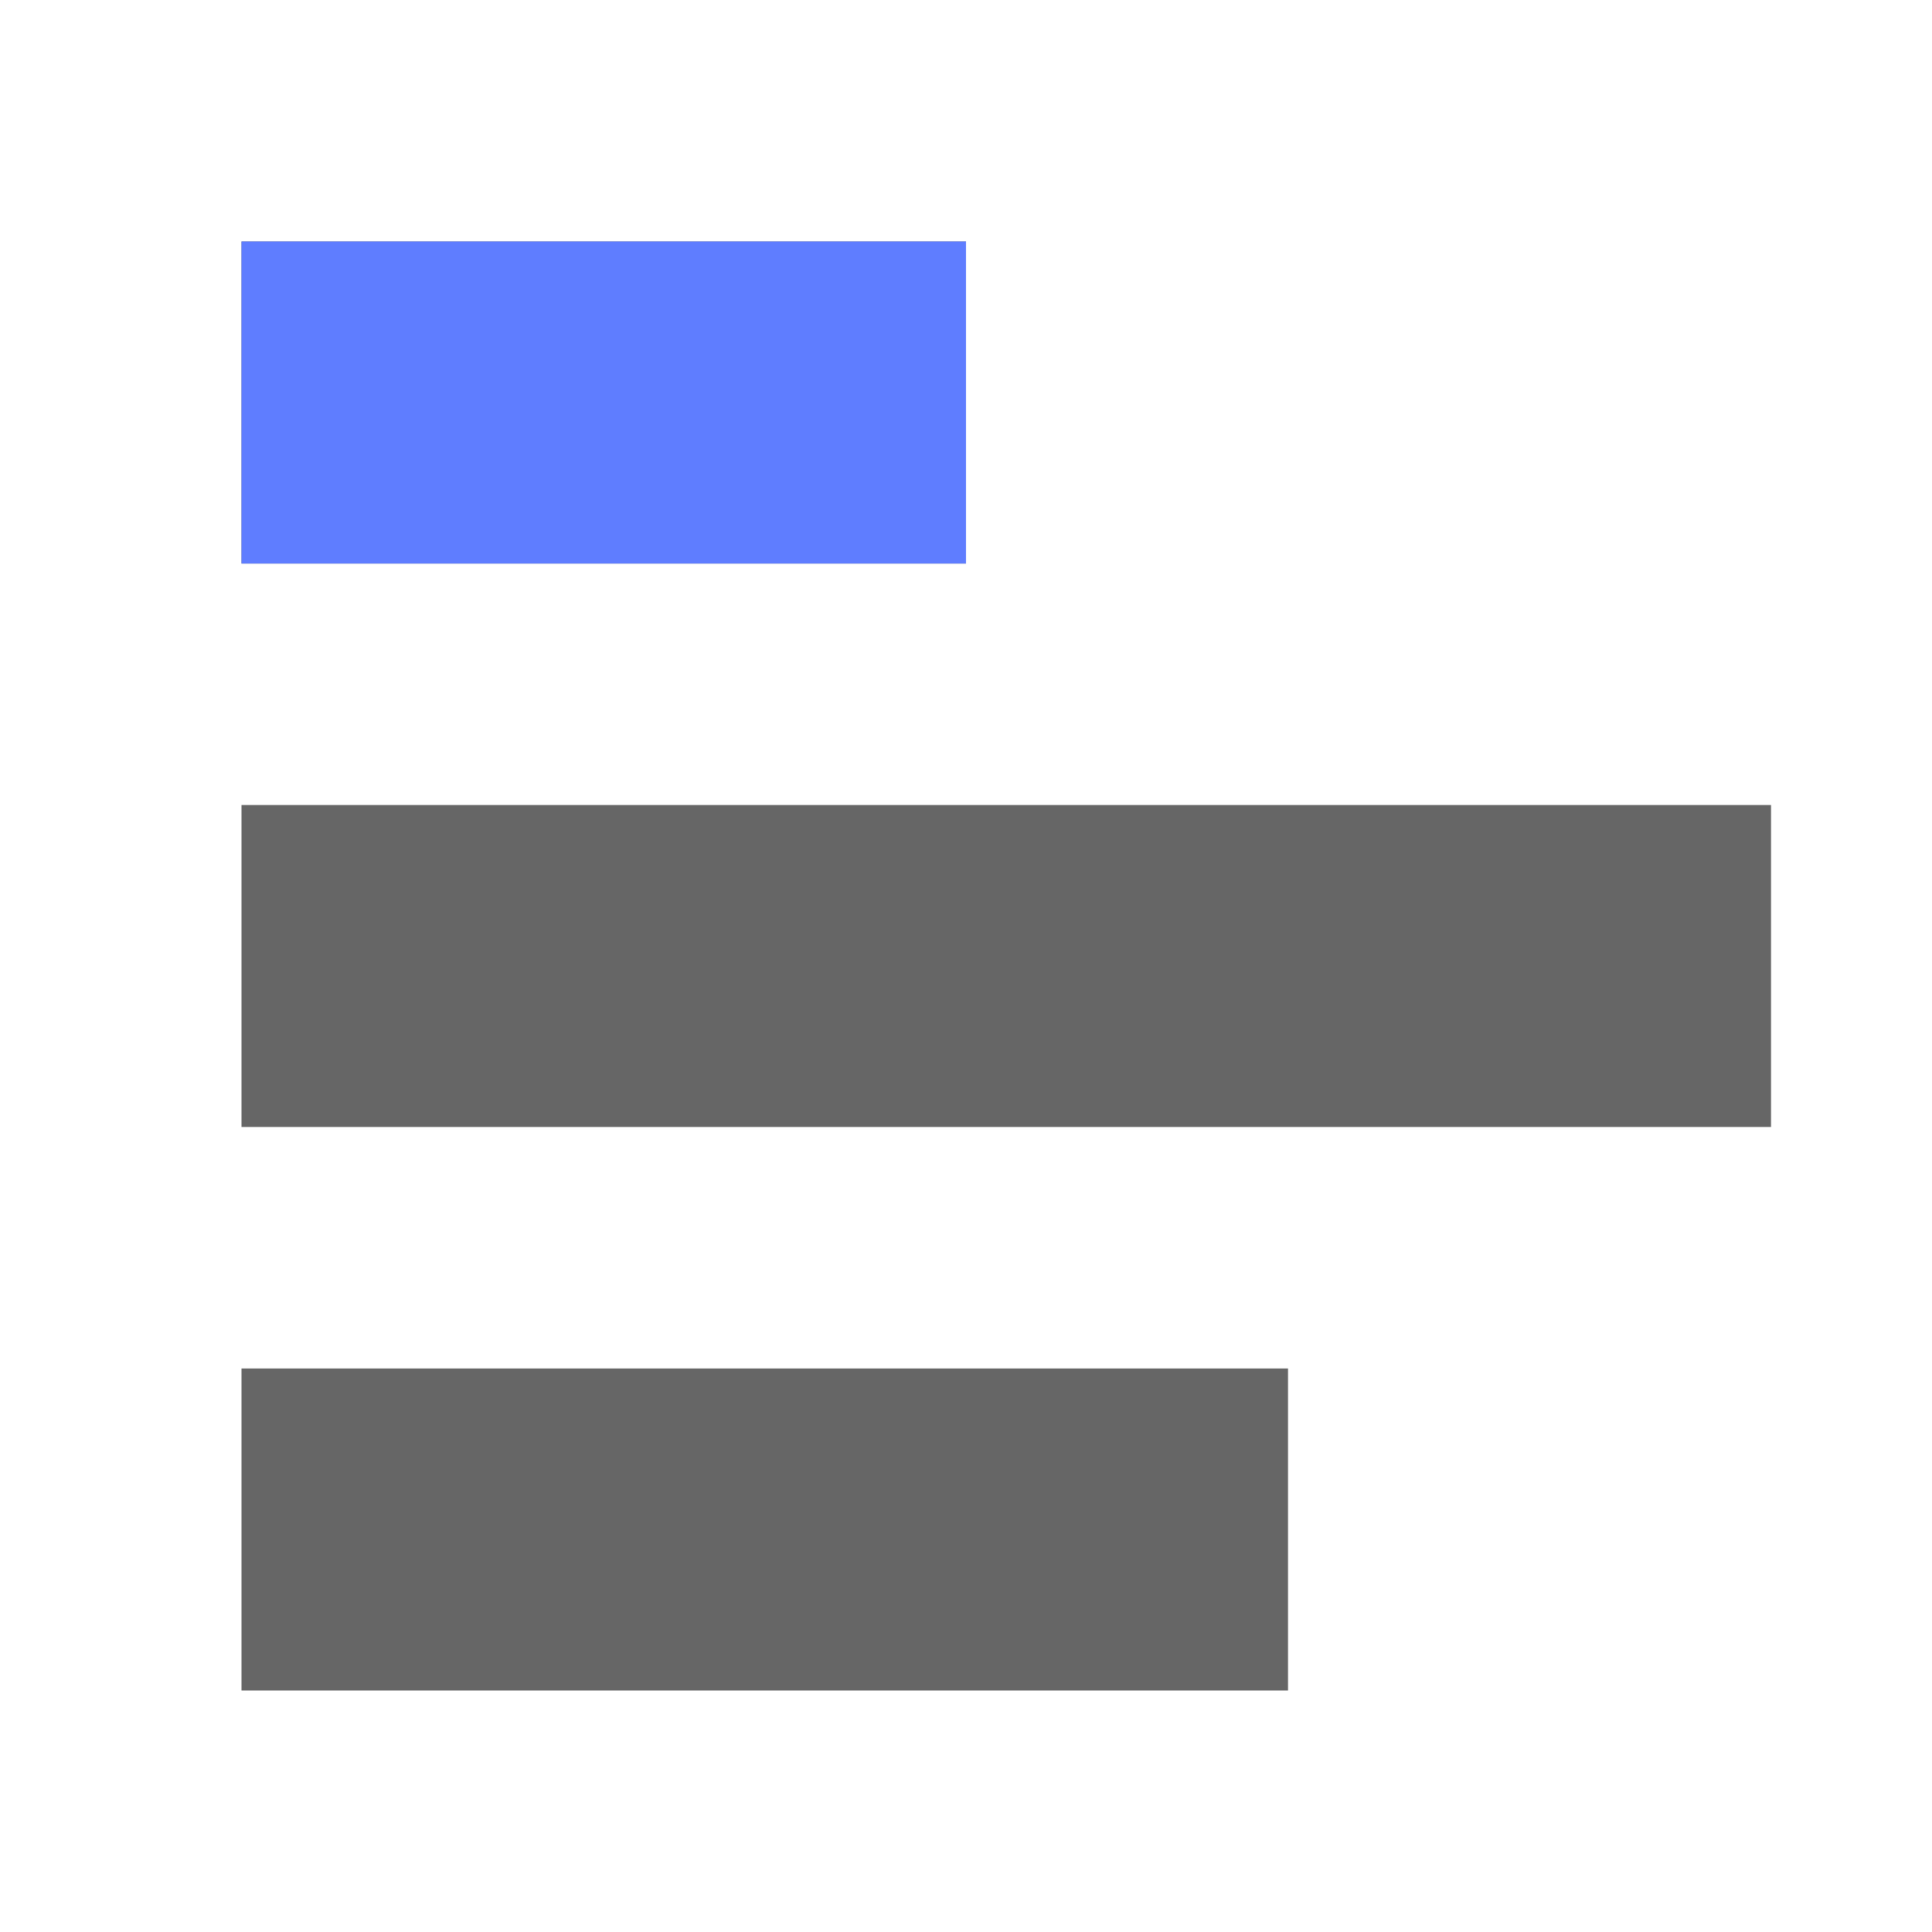 <svg width="60" height="60" viewBox="0 0 60 60" fill="none" xmlns="http://www.w3.org/2000/svg">
<path d="M30 7.5V17.5H7.5V7.5H30ZM40 42.5V52.5H7.5V42.5H40ZM55 25V35H7.5V25H55Z" fill="#666666"/>
<path d="M30 7.5V17.5H7.5V7.5H30Z" fill="#5F7DFF"/>
</svg>
